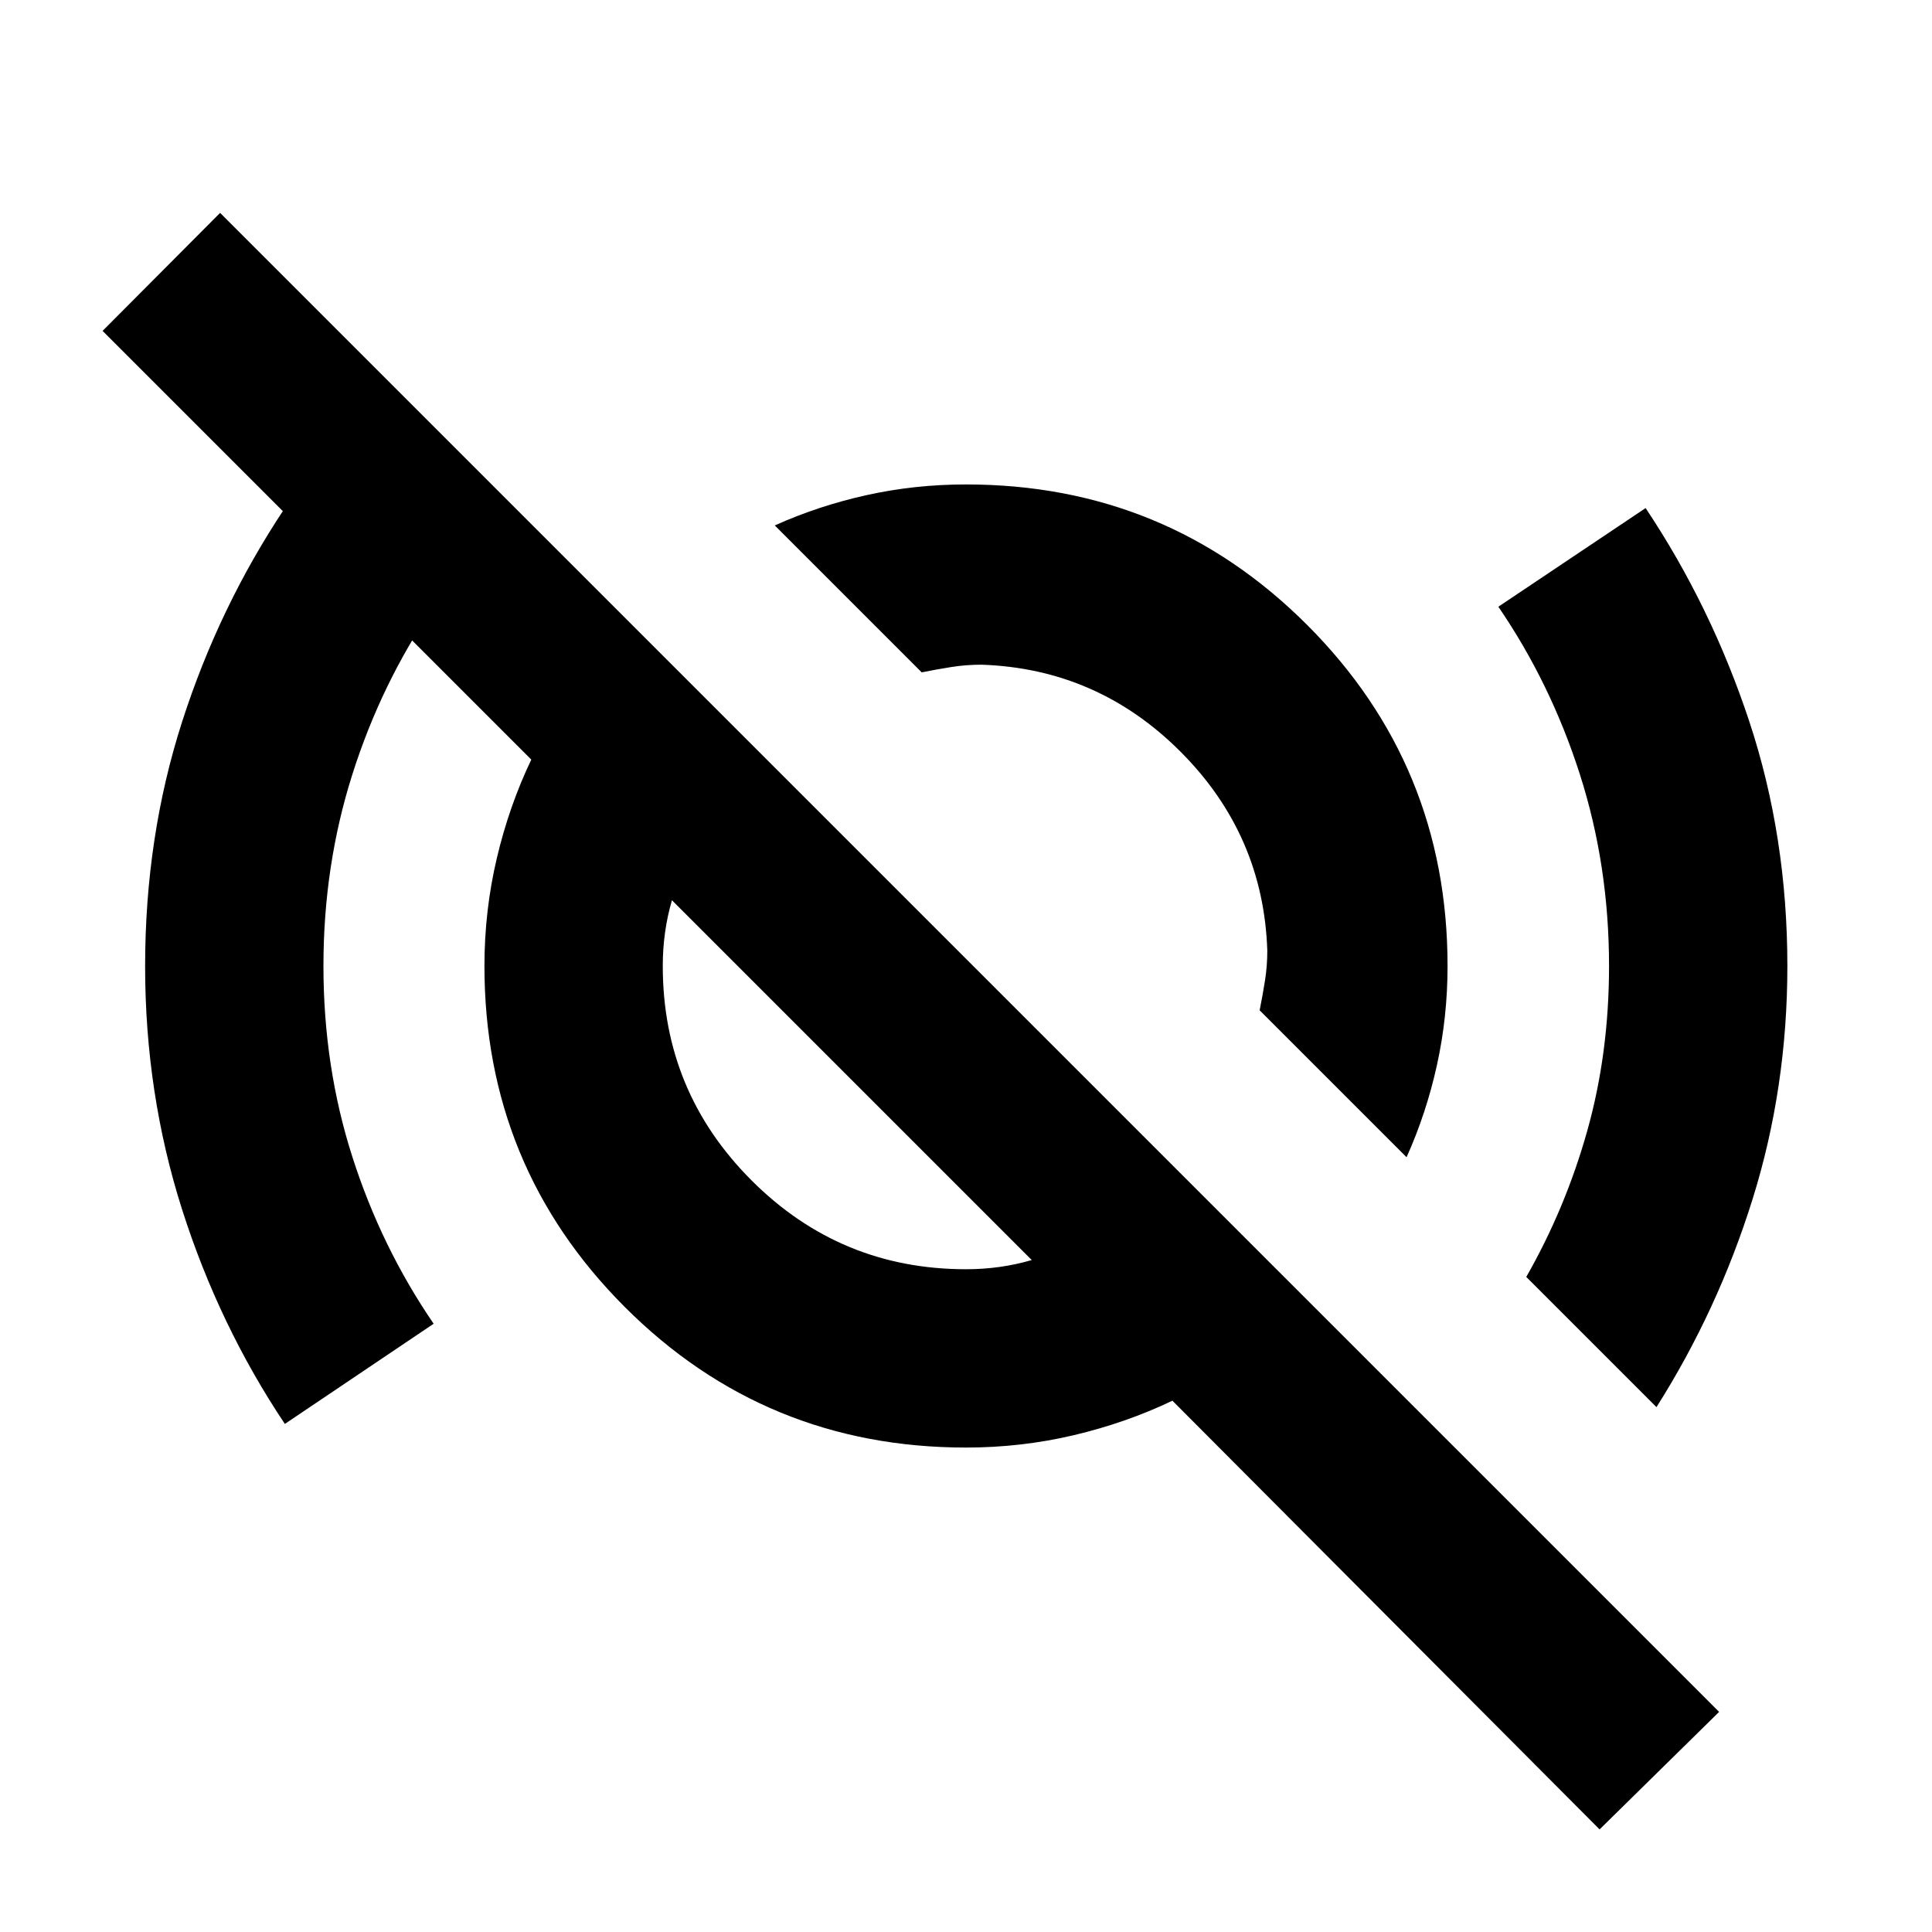 <svg xmlns="http://www.w3.org/2000/svg" height="24" viewBox="0 -960 960 960" width="24"><path d="M141.543-252.456q-32.717-48.957-51.076-106.592Q72.11-416.684 72.11-479.93q0-64.266 18.38-121.437 18.379-57.172 51.054-106.177l73.935 49.022q-26 38-40.38 83.261Q160.717-530 160.717-480q0 50 14.381 94.88 14.38 44.881 40.38 82.881l-73.935 49.783Zm557.37-132.522-73-73.001q1.522-7.608 2.663-14.836 1.141-7.229 1.141-14.837-1.913-57.631-43.174-98.891-41.26-41.261-98.891-43.174-7.608 0-14.837 1.141-7.228 1.141-14.836 2.663l-73.001-73q21.805-9.804 45.741-15.087 23.937-5.283 49.281-5.283 99.701 0 169.492 69.791T719.283-480q0 25.344-5.283 49.281-5.283 23.936-15.087 45.741Zm124.174 124.174L758.391-325.5q19.566-34.283 30.348-72.752 10.783-38.47 10.783-81.748 0-50-14.5-95.261-14.5-45.261-40.5-83.261l73.174-49.022q32.665 48.978 51.55 106.119Q888.131-544.284 888.131-480q0 60.478-17.247 115.728-17.246 55.25-47.797 103.468ZM480-329.326q8.557 0 16.726-1.142 8.168-1.141 15.948-3.423L333.891-512.674q-2.282 7.78-3.423 15.948-1.142 8.169-1.142 16.726 0 62.413 44.131 106.543 44.13 44.131 106.543 44.131ZM794.826-50.978 582.565-264q-23 11-49.03 17.141-26.031 6.142-53.535 6.142-99.701 0-169.492-69.791T240.717-480q0-27.504 6.142-53.535Q253-559.565 264-582.565L50.978-795.587l58.392-58.631L854.218-109.37l-59.392 58.392ZM540.544-543.587ZM424.804-421Z"/></svg>
